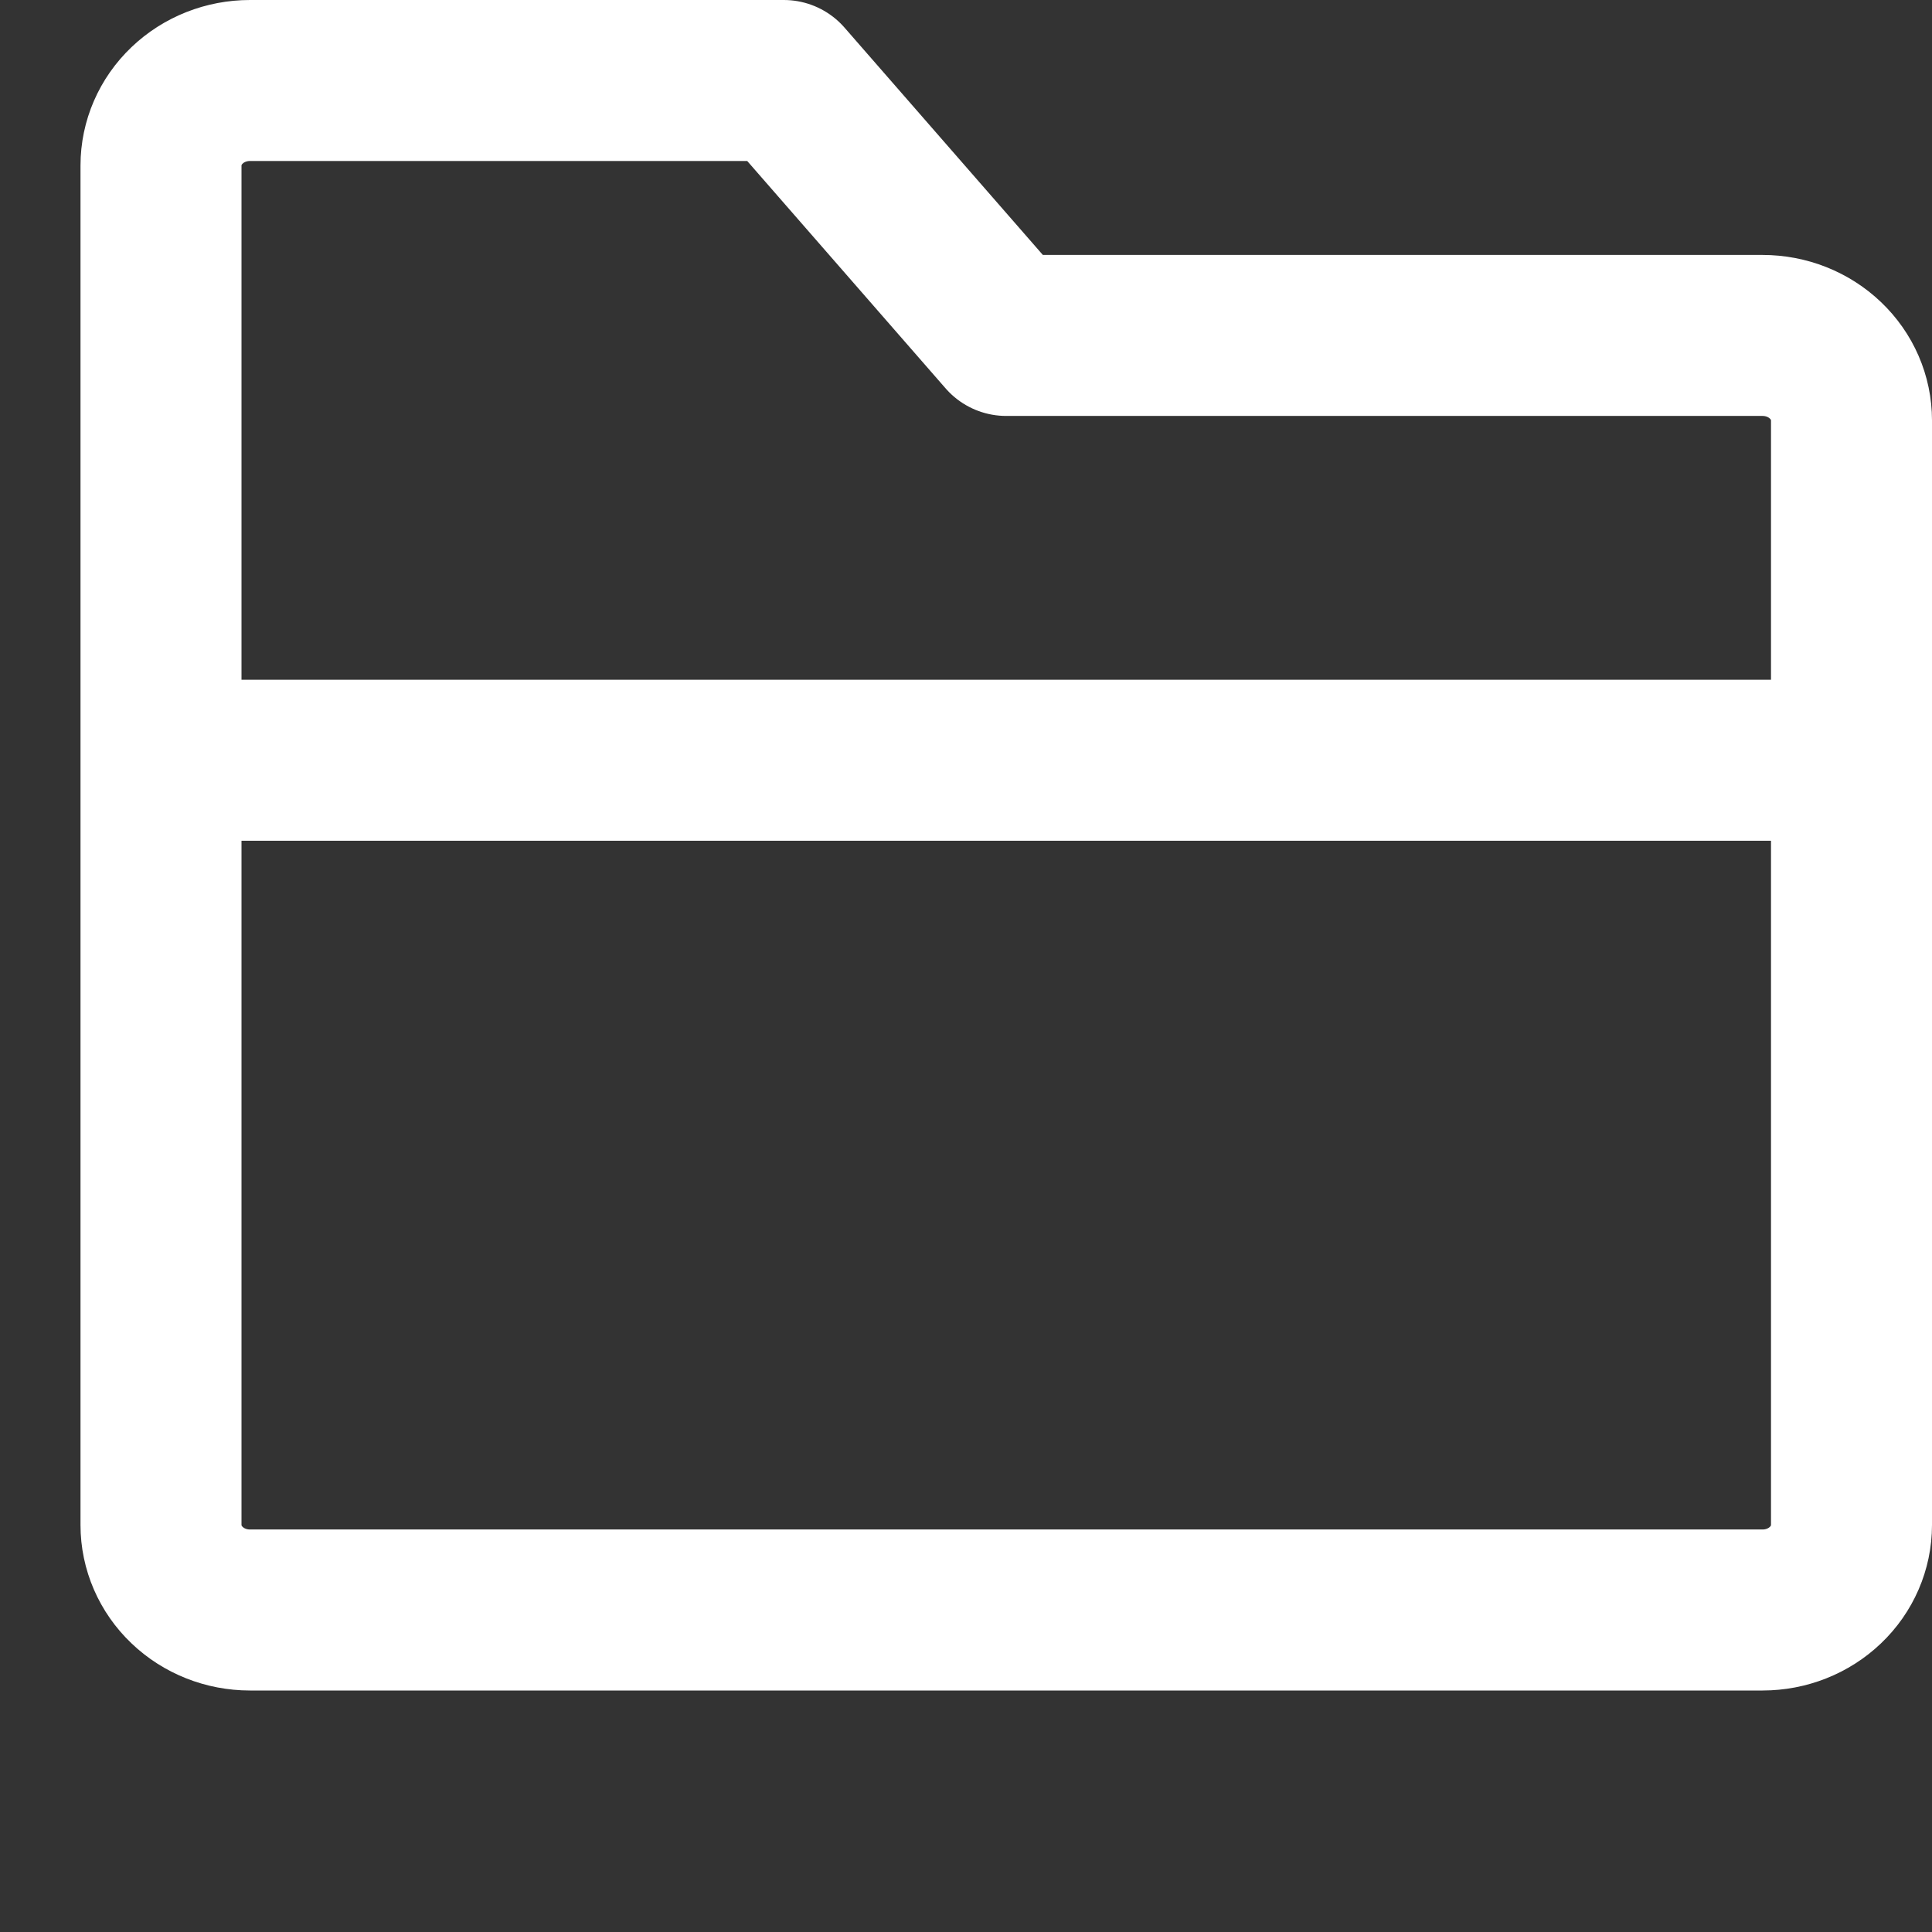<svg width="24" height="24" viewBox="0 0 24 24" fill="none" xmlns="http://www.w3.org/2000/svg">
<rect x="0" y="0" width="24" height="24" fill="#333333" stroke="none"/>
<path d="M23 9.444H2M2 2.056C2 1.776 2.116 1.507 2.324 1.309C2.531 1.111 2.812 1 3.105 1H9.737L12.5 4.167H21.895C22.188 4.167 22.469 4.278 22.676 4.476C22.884 4.674 23 4.942 23 5.222V18.944C23 19.224 22.884 19.493 22.676 19.691C22.469 19.889 22.188 20 21.895 20H3.105C2.812 20 2.531 19.889 2.324 19.691C2.116 19.493 2 19.224 2 18.944V2.056Z" stroke="white" stroke-width="2" stroke-linejoin="round"/>
</svg>
